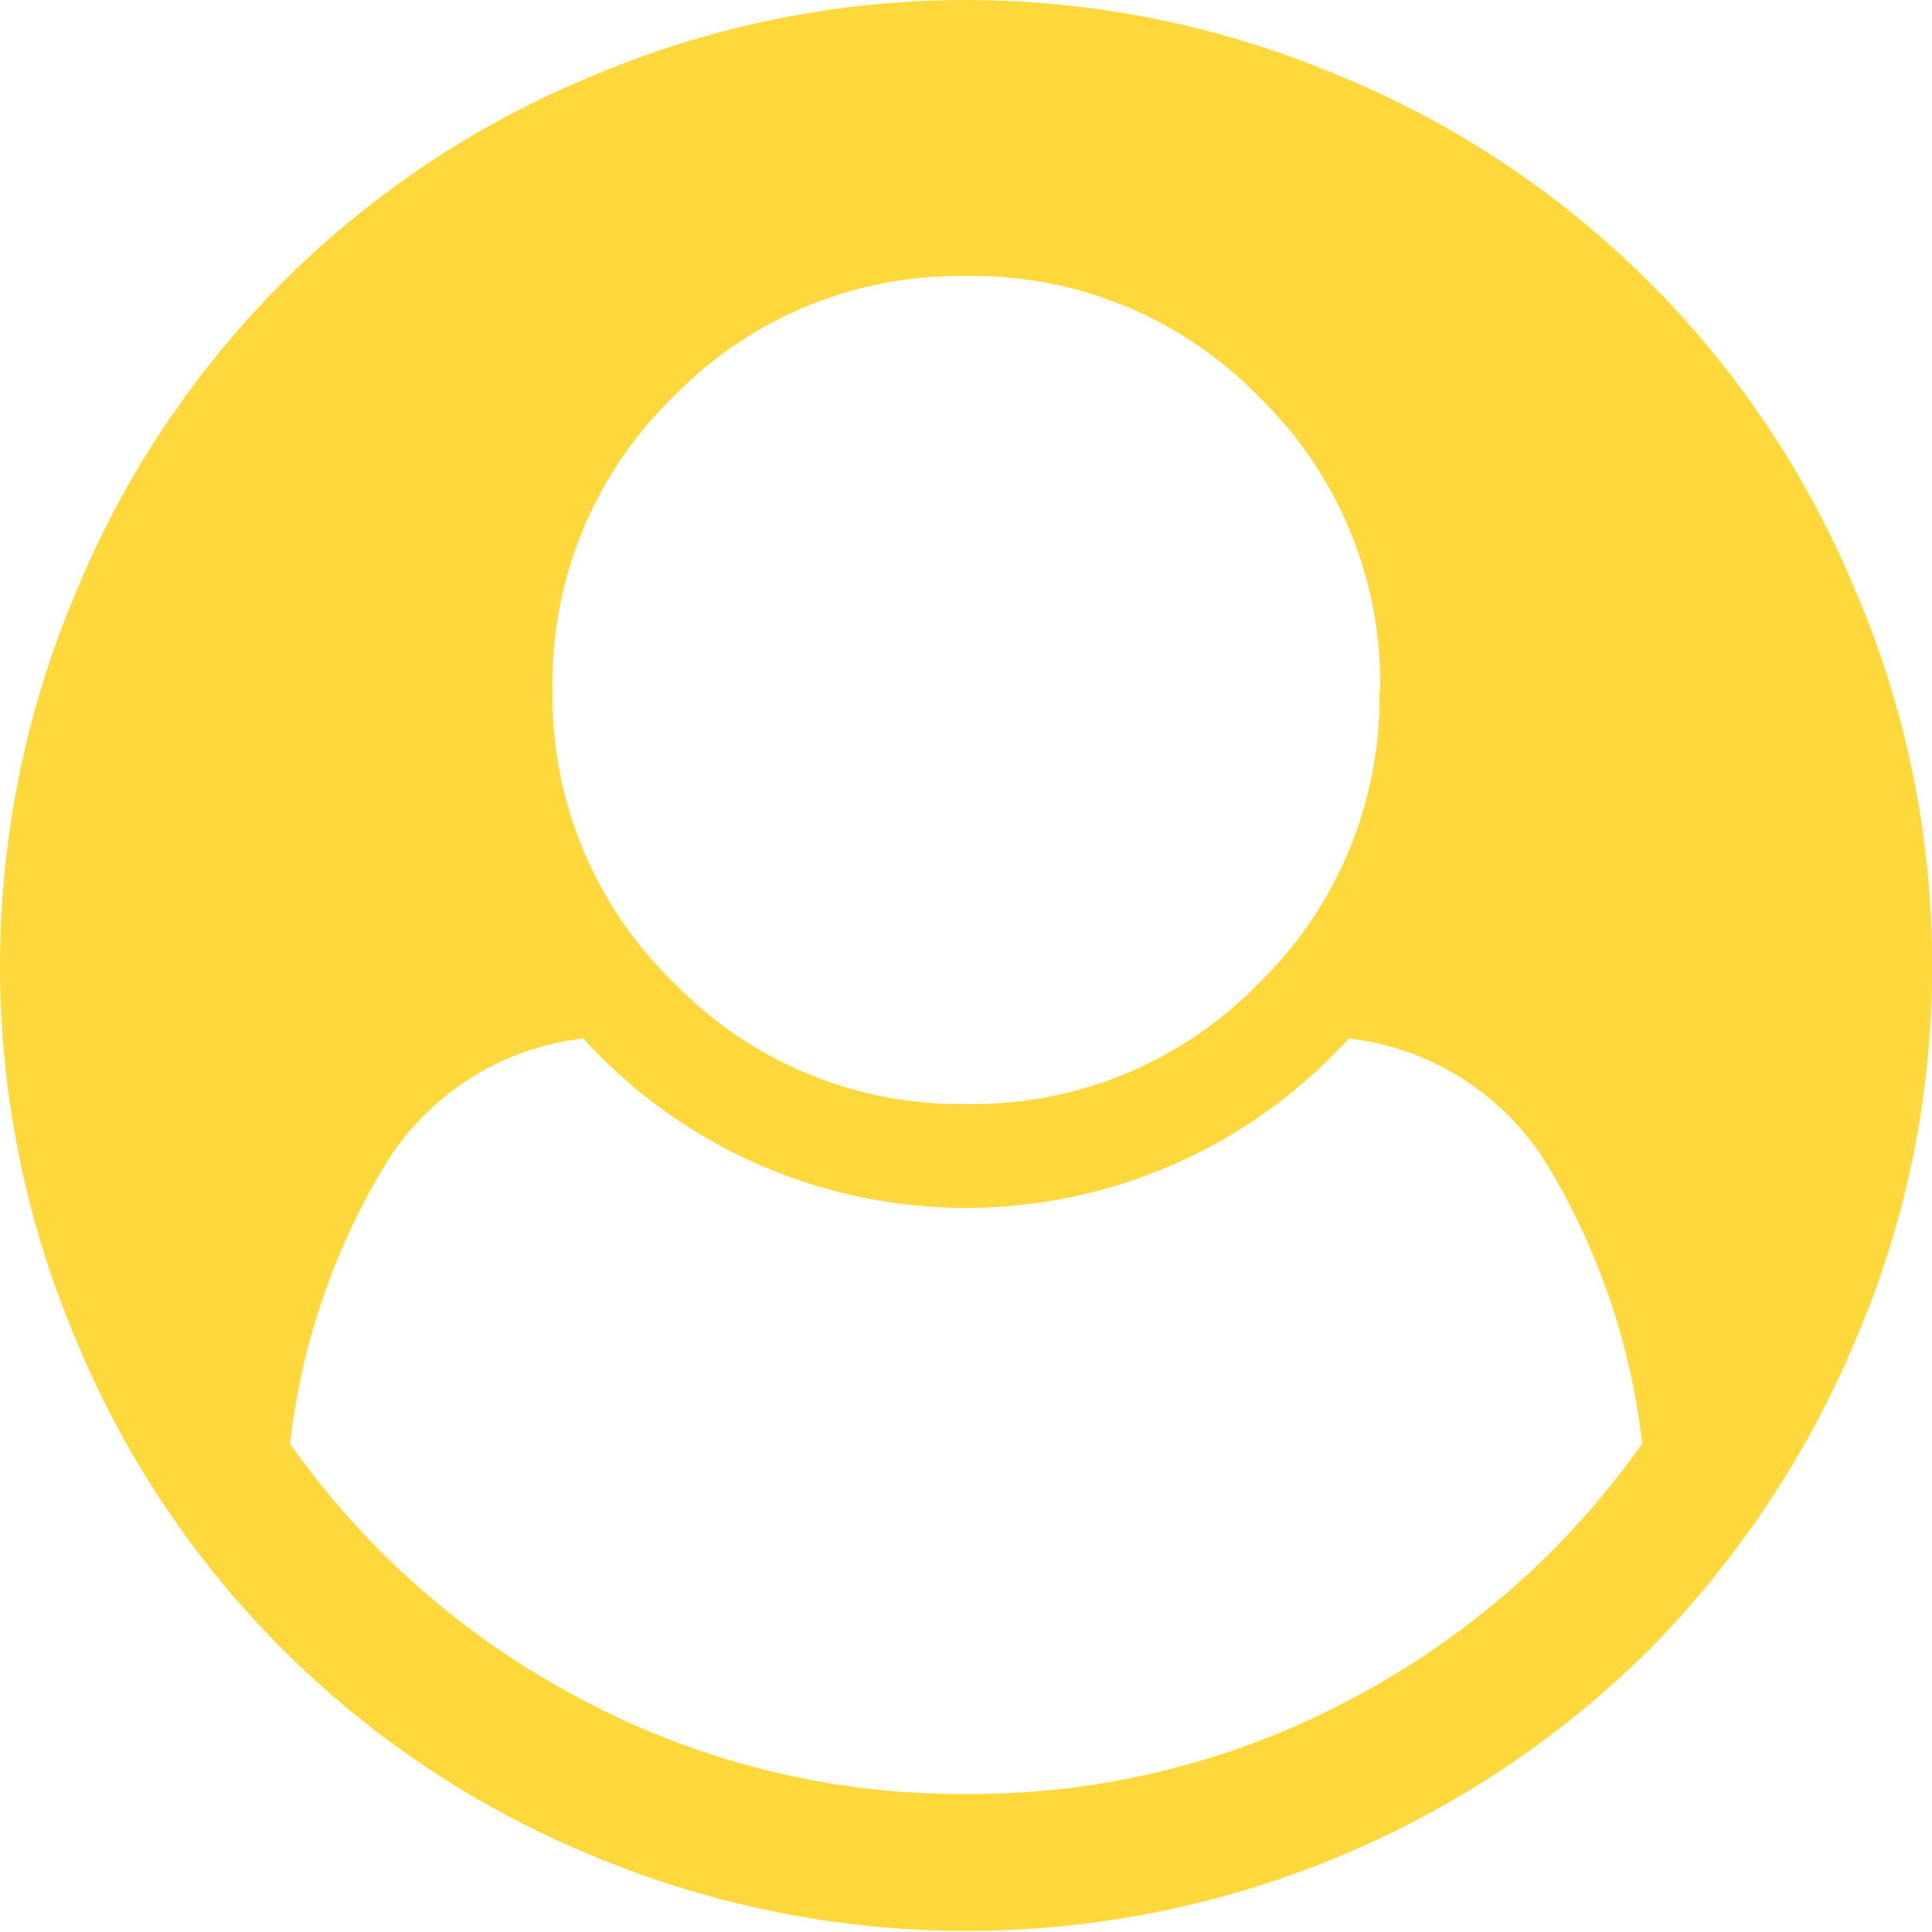 <svg xmlns="http://www.w3.org/2000/svg" width="16" height="15.997" viewBox="0 0 16 15.997"><path d="M13.6,11.956a5.725,5.725,0,0,0-.781-2.3A2.225,2.225,0,0,0,11.17,8.6a4.282,4.282,0,0,1-6.34,0A2.222,2.222,0,0,0,3.183,9.656a5.737,5.737,0,0,0-.781,2.3,6.844,6.844,0,0,0,2.42,2.12A6.682,6.682,0,0,0,8,14.857a6.682,6.682,0,0,0,3.179-.781,6.844,6.844,0,0,0,2.42-2.12ZM11.43,5.715a3.3,3.3,0,0,0-1-2.424A3.3,3.3,0,0,0,8,2.286a3.3,3.3,0,0,0-2.424,1,3.3,3.3,0,0,0-1,2.424,3.3,3.3,0,0,0,1,2.424A3.3,3.3,0,0,0,8,9.143a3.3,3.3,0,0,0,2.424-1,3.3,3.3,0,0,0,1-2.424ZM16,8a7.791,7.791,0,0,1-.634,3.1,8.14,8.14,0,0,1-1.7,2.554,8.024,8.024,0,0,1-8.772,1.709,7.859,7.859,0,0,1-4.26-4.256,7.933,7.933,0,0,1,0-6.214A7.859,7.859,0,0,1,4.893.634a7.933,7.933,0,0,1,6.214,0,7.859,7.859,0,0,1,4.259,4.259A7.822,7.822,0,0,1,16,8Z" transform="translate(0 0)" fill="#ffd83b"/></svg>
